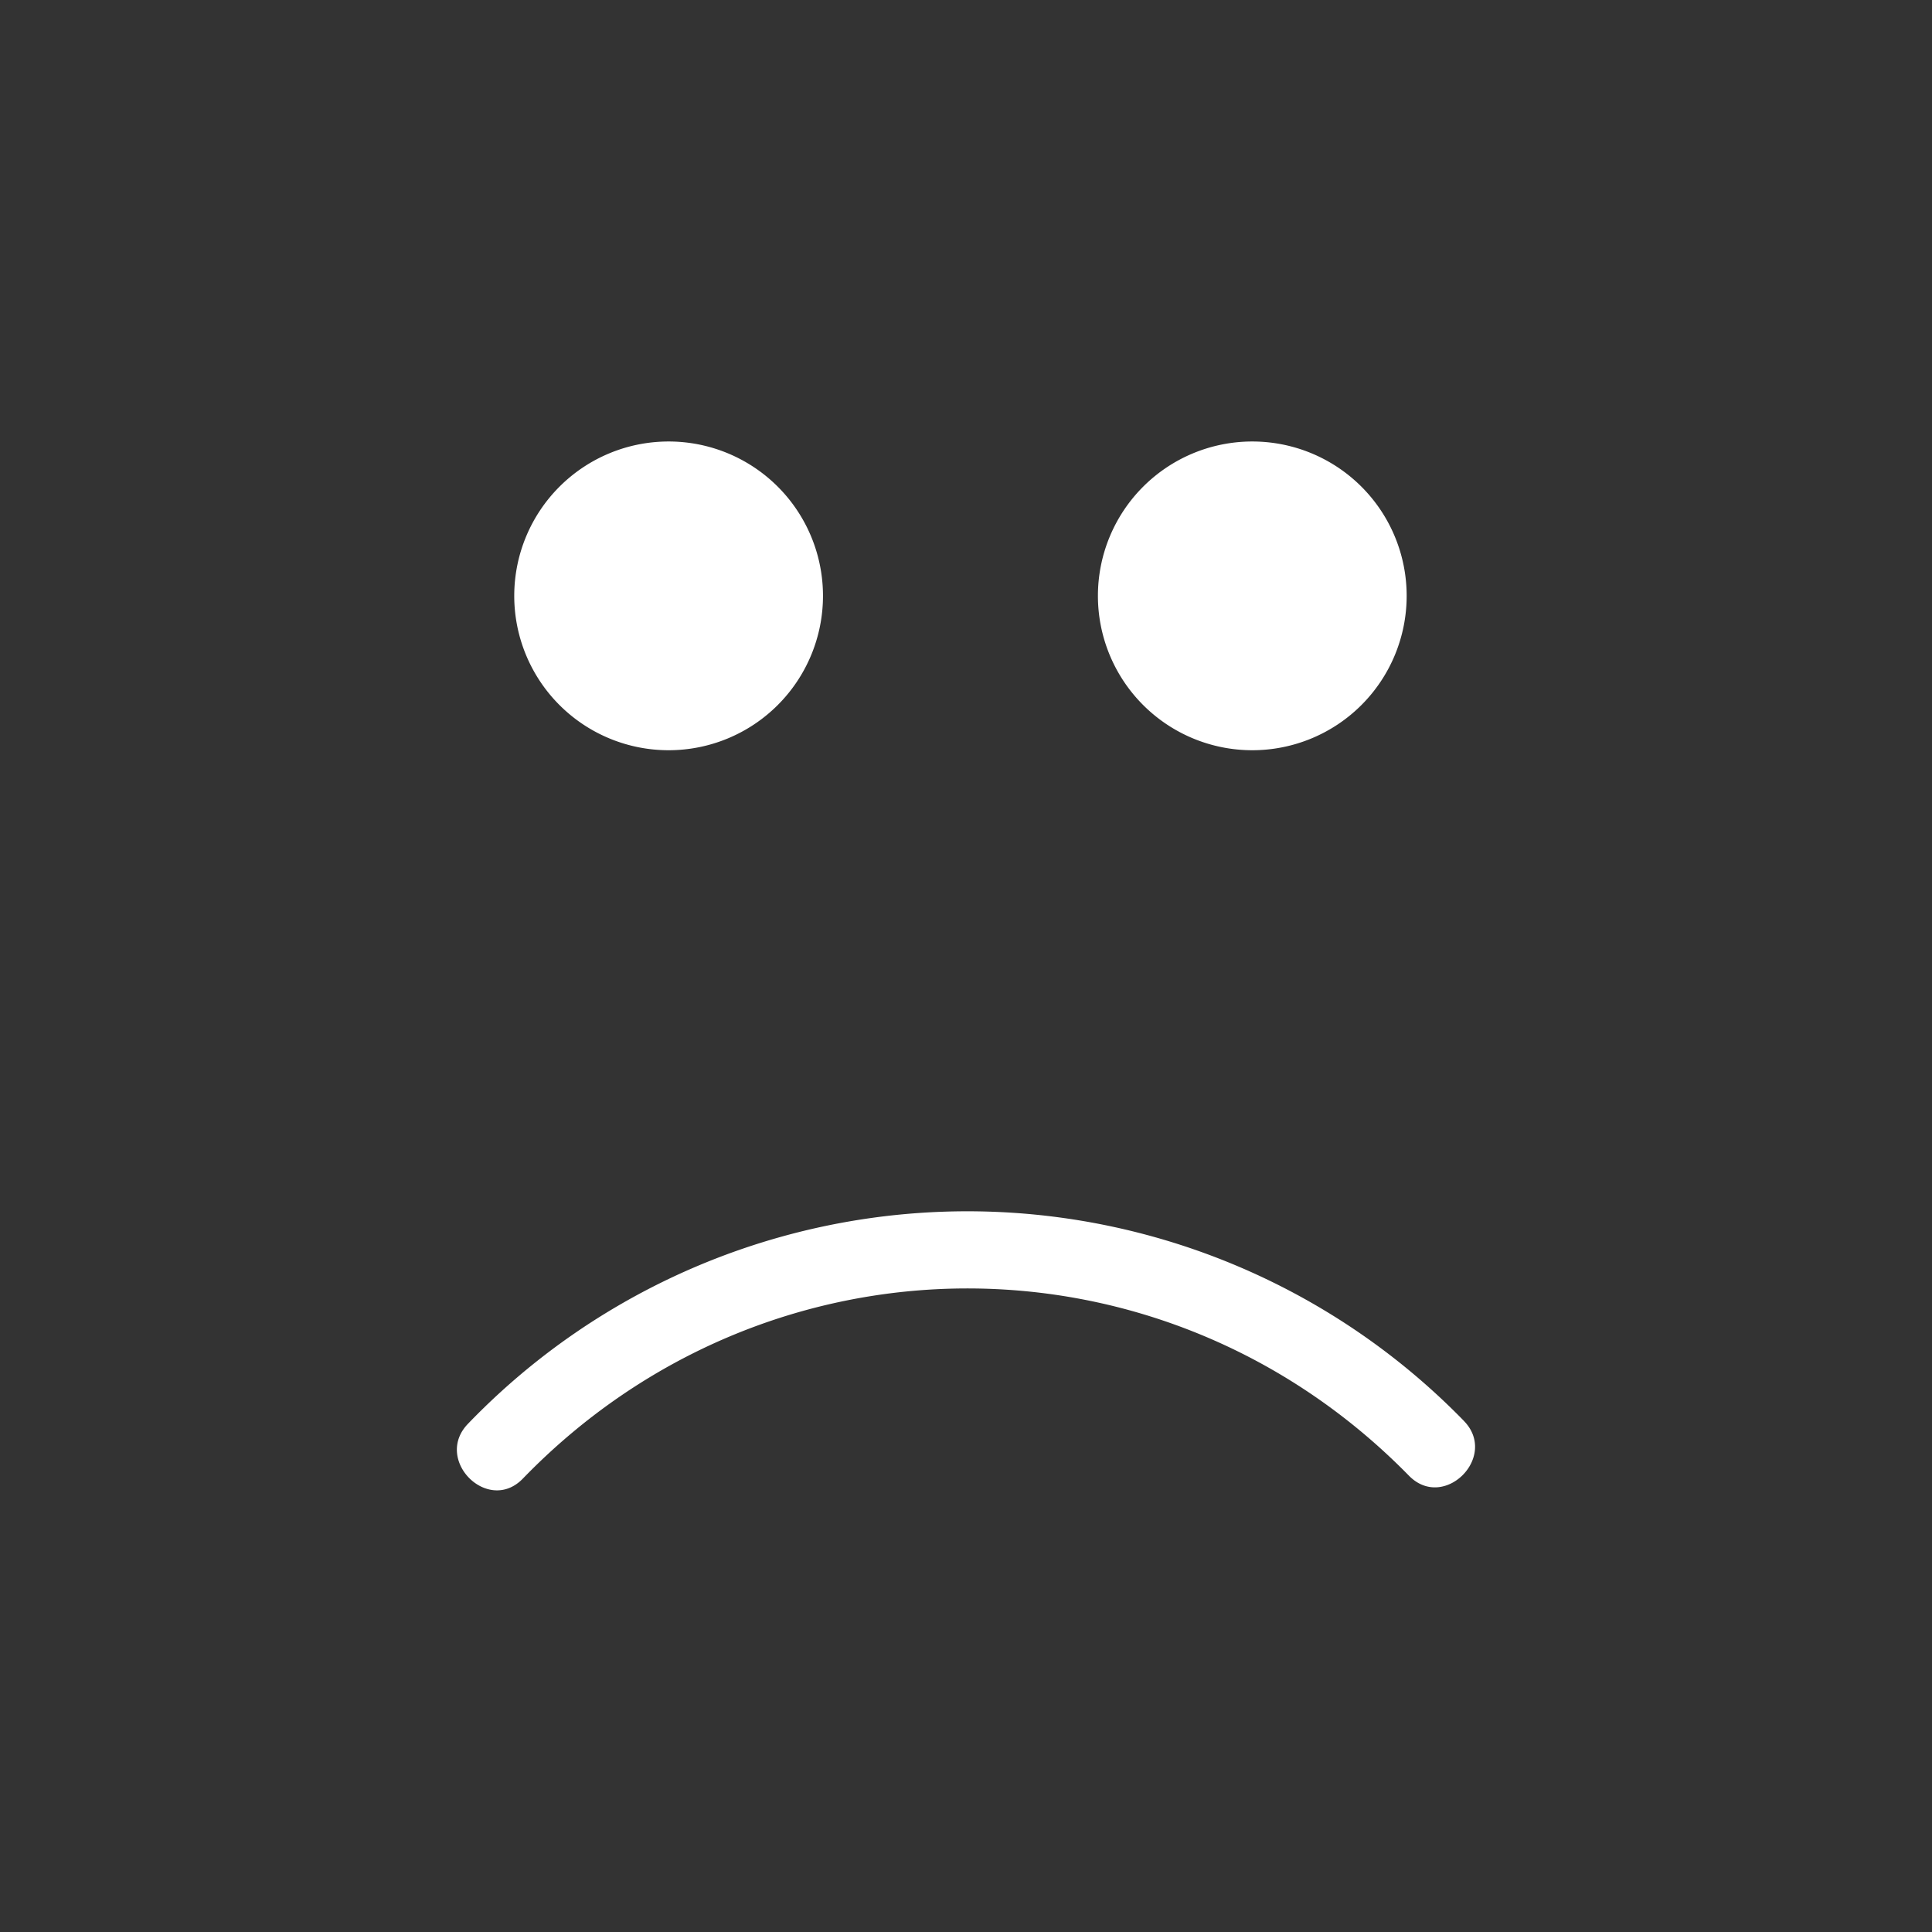 <svg id="Layer_1" data-name="Layer 1" xmlns="http://www.w3.org/2000/svg" viewBox="0 0 512 512"><rect x="0" y="0" width="512" height="512" fill="#333333" stroke="none"/><path d="M387.94,376.54a183.65,183.65,0,0,0-263.91.77c-9.23,9.52,5.3,24.08,14.53,14.54,64.71-66.86,169.7-67.28,234.83-.77,9.29,9.49,23.82-5.07,14.54-14.54Zm0,0" fill="#fff"/><path d="M218.1,157.94A40.91,40.91,0,1,1,177.19,117a40.9,40.9,0,0,1,40.91,40.91Zm0,0" fill="#fff"/><path d="M372.78,157.94A40.91,40.91,0,1,1,331.88,117a40.9,40.9,0,0,1,40.9,40.91Zm0,0" fill="#fff"/></svg>